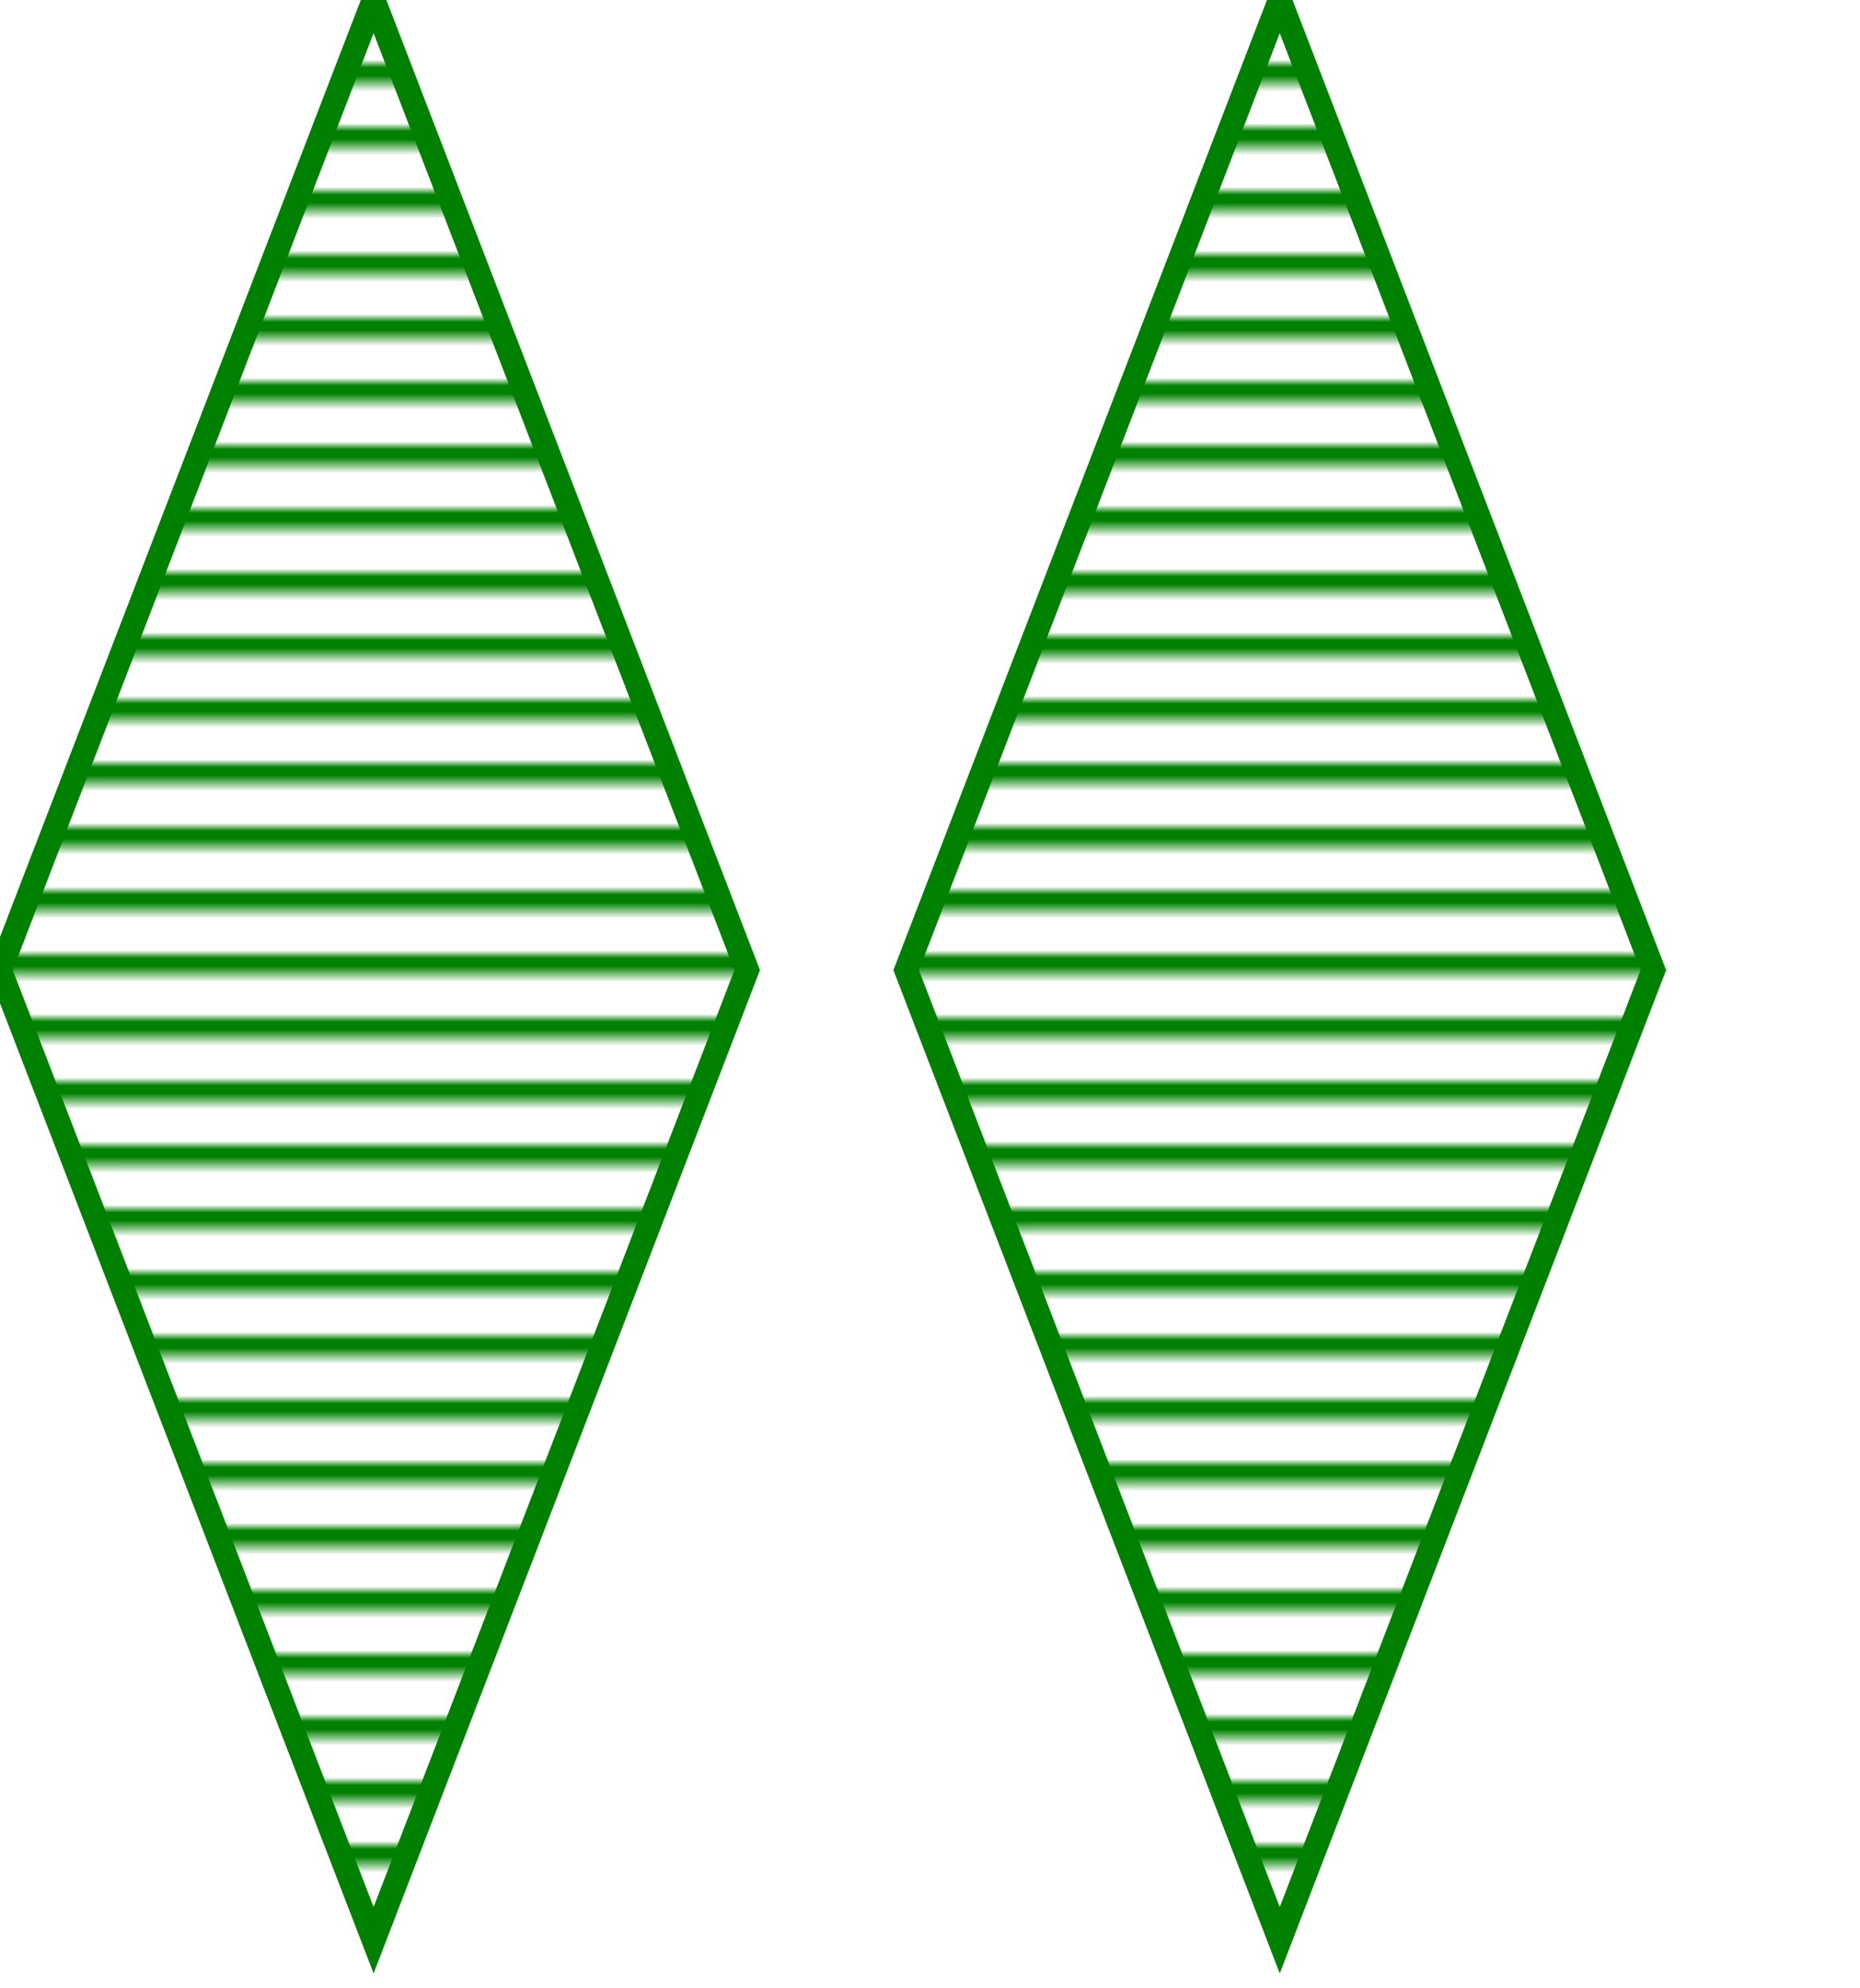 <svg width="234" height="250" xmlns="http://www.w3.org/2000/svg"><defs><pattern id="pattern1211" width="8" height="10" patternUnits="userSpaceOnUse" patternTransform="rotate(90) "><line stroke="green" stroke-width="5px" y2="15"></line></pattern></defs><g transform="translate(0)"><polygon points="
        0,122
        47,0
        94,122
        47,244
      " style="fill:url(#pattern1211);stroke-width:3;stroke:green;"></polygon></g><g transform="translate(114)"><polygon points="
        0,122
        47,0
        94,122
        47,244
      " style="fill:url(#pattern1211);stroke-width:3;stroke:green;"></polygon></g></svg>